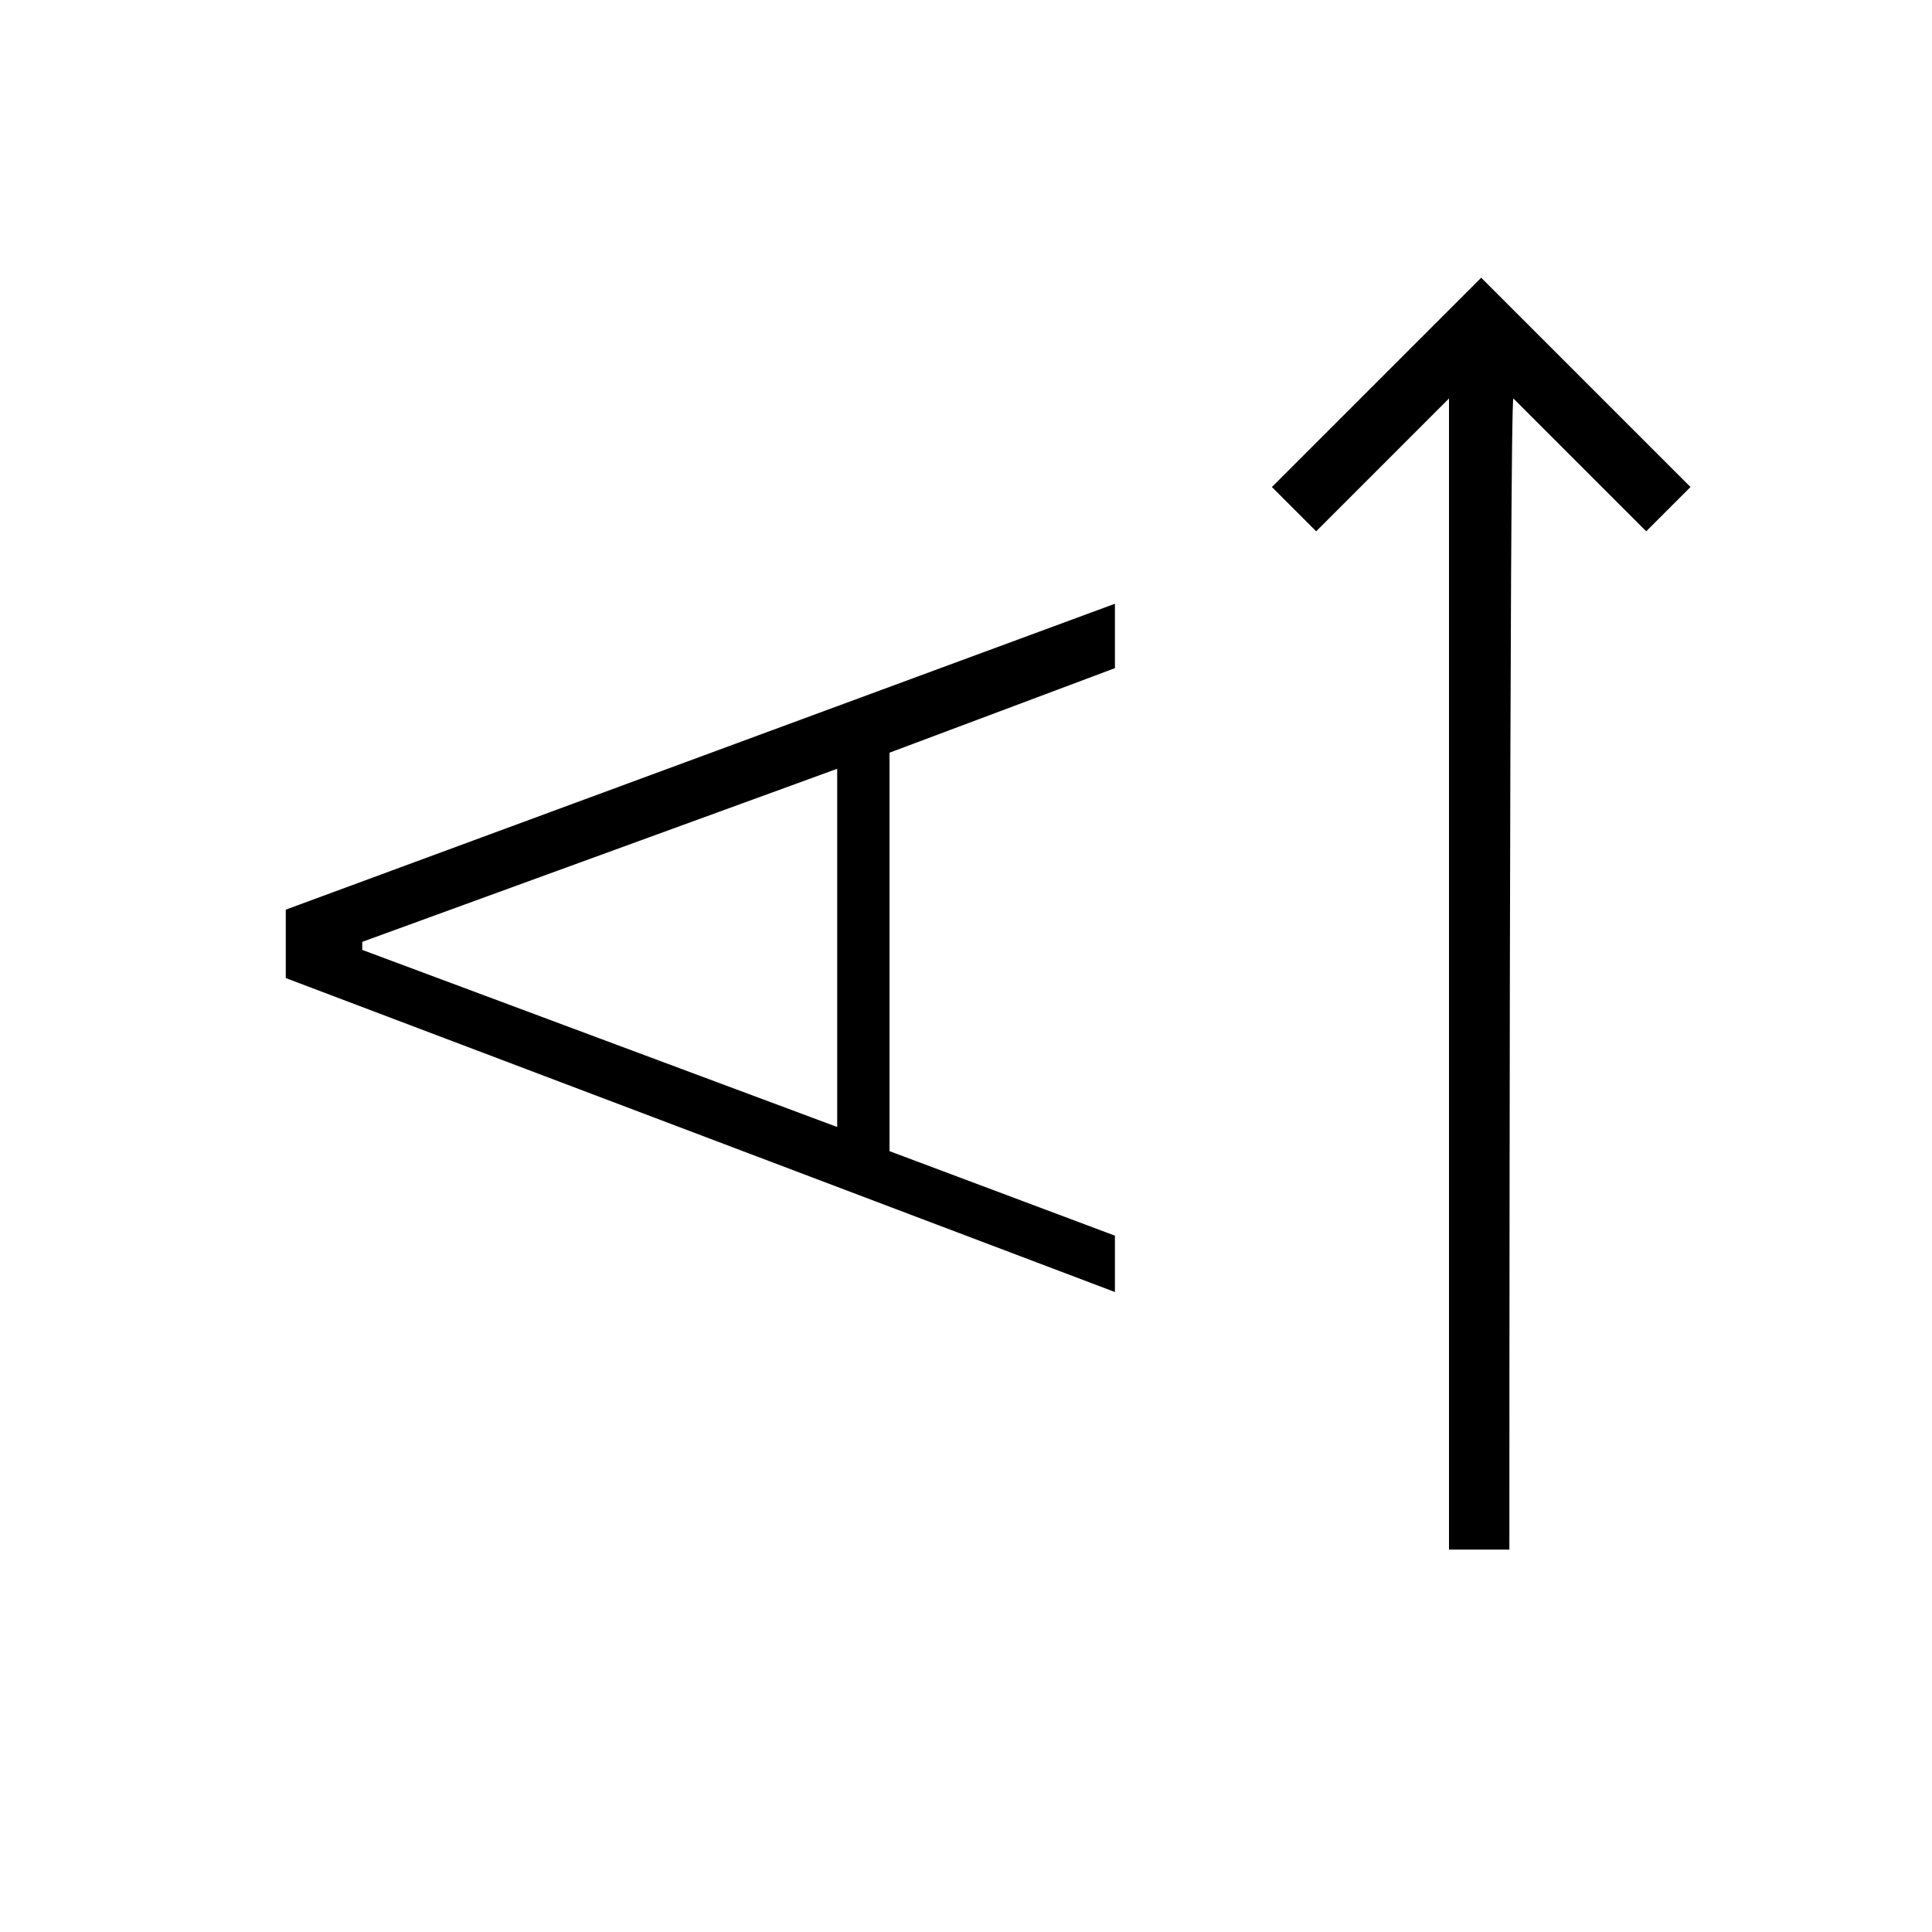 <?xml version="1.0" encoding="utf-8"?>
<!-- Generator: Adobe Illustrator 26.3.1, SVG Export Plug-In . SVG Version: 6.00 Build 0)  -->
<svg version="1.1" id="Слой_1" xmlns="http://www.w3.org/2000/svg" xmlns:xlink="http://www.w3.org/1999/xlink" x="0px" y="0px"
	 viewBox="0 0 48 48" style="enable-background:new 0 0 48 48;" xml:space="preserve">
<path d="M37.5,38.5H36V9.9l-3.3,3.3l-1.1-1.1l5.2-5.2l5.2,5.2l-1.1,1.1l-3.3-3.3C37.5,9.9,37.5,38.5,37.5,38.5z M27.7,32.1L7.1,24.3
	v-1.7L27.7,15v1.6l-5.6,2.1v9.9l5.6,2.1C27.7,30.6,27.7,32.1,27.7,32.1z M20.8,28v-8.9L9,23.4v0.2L20.8,28z"/>
</svg>
